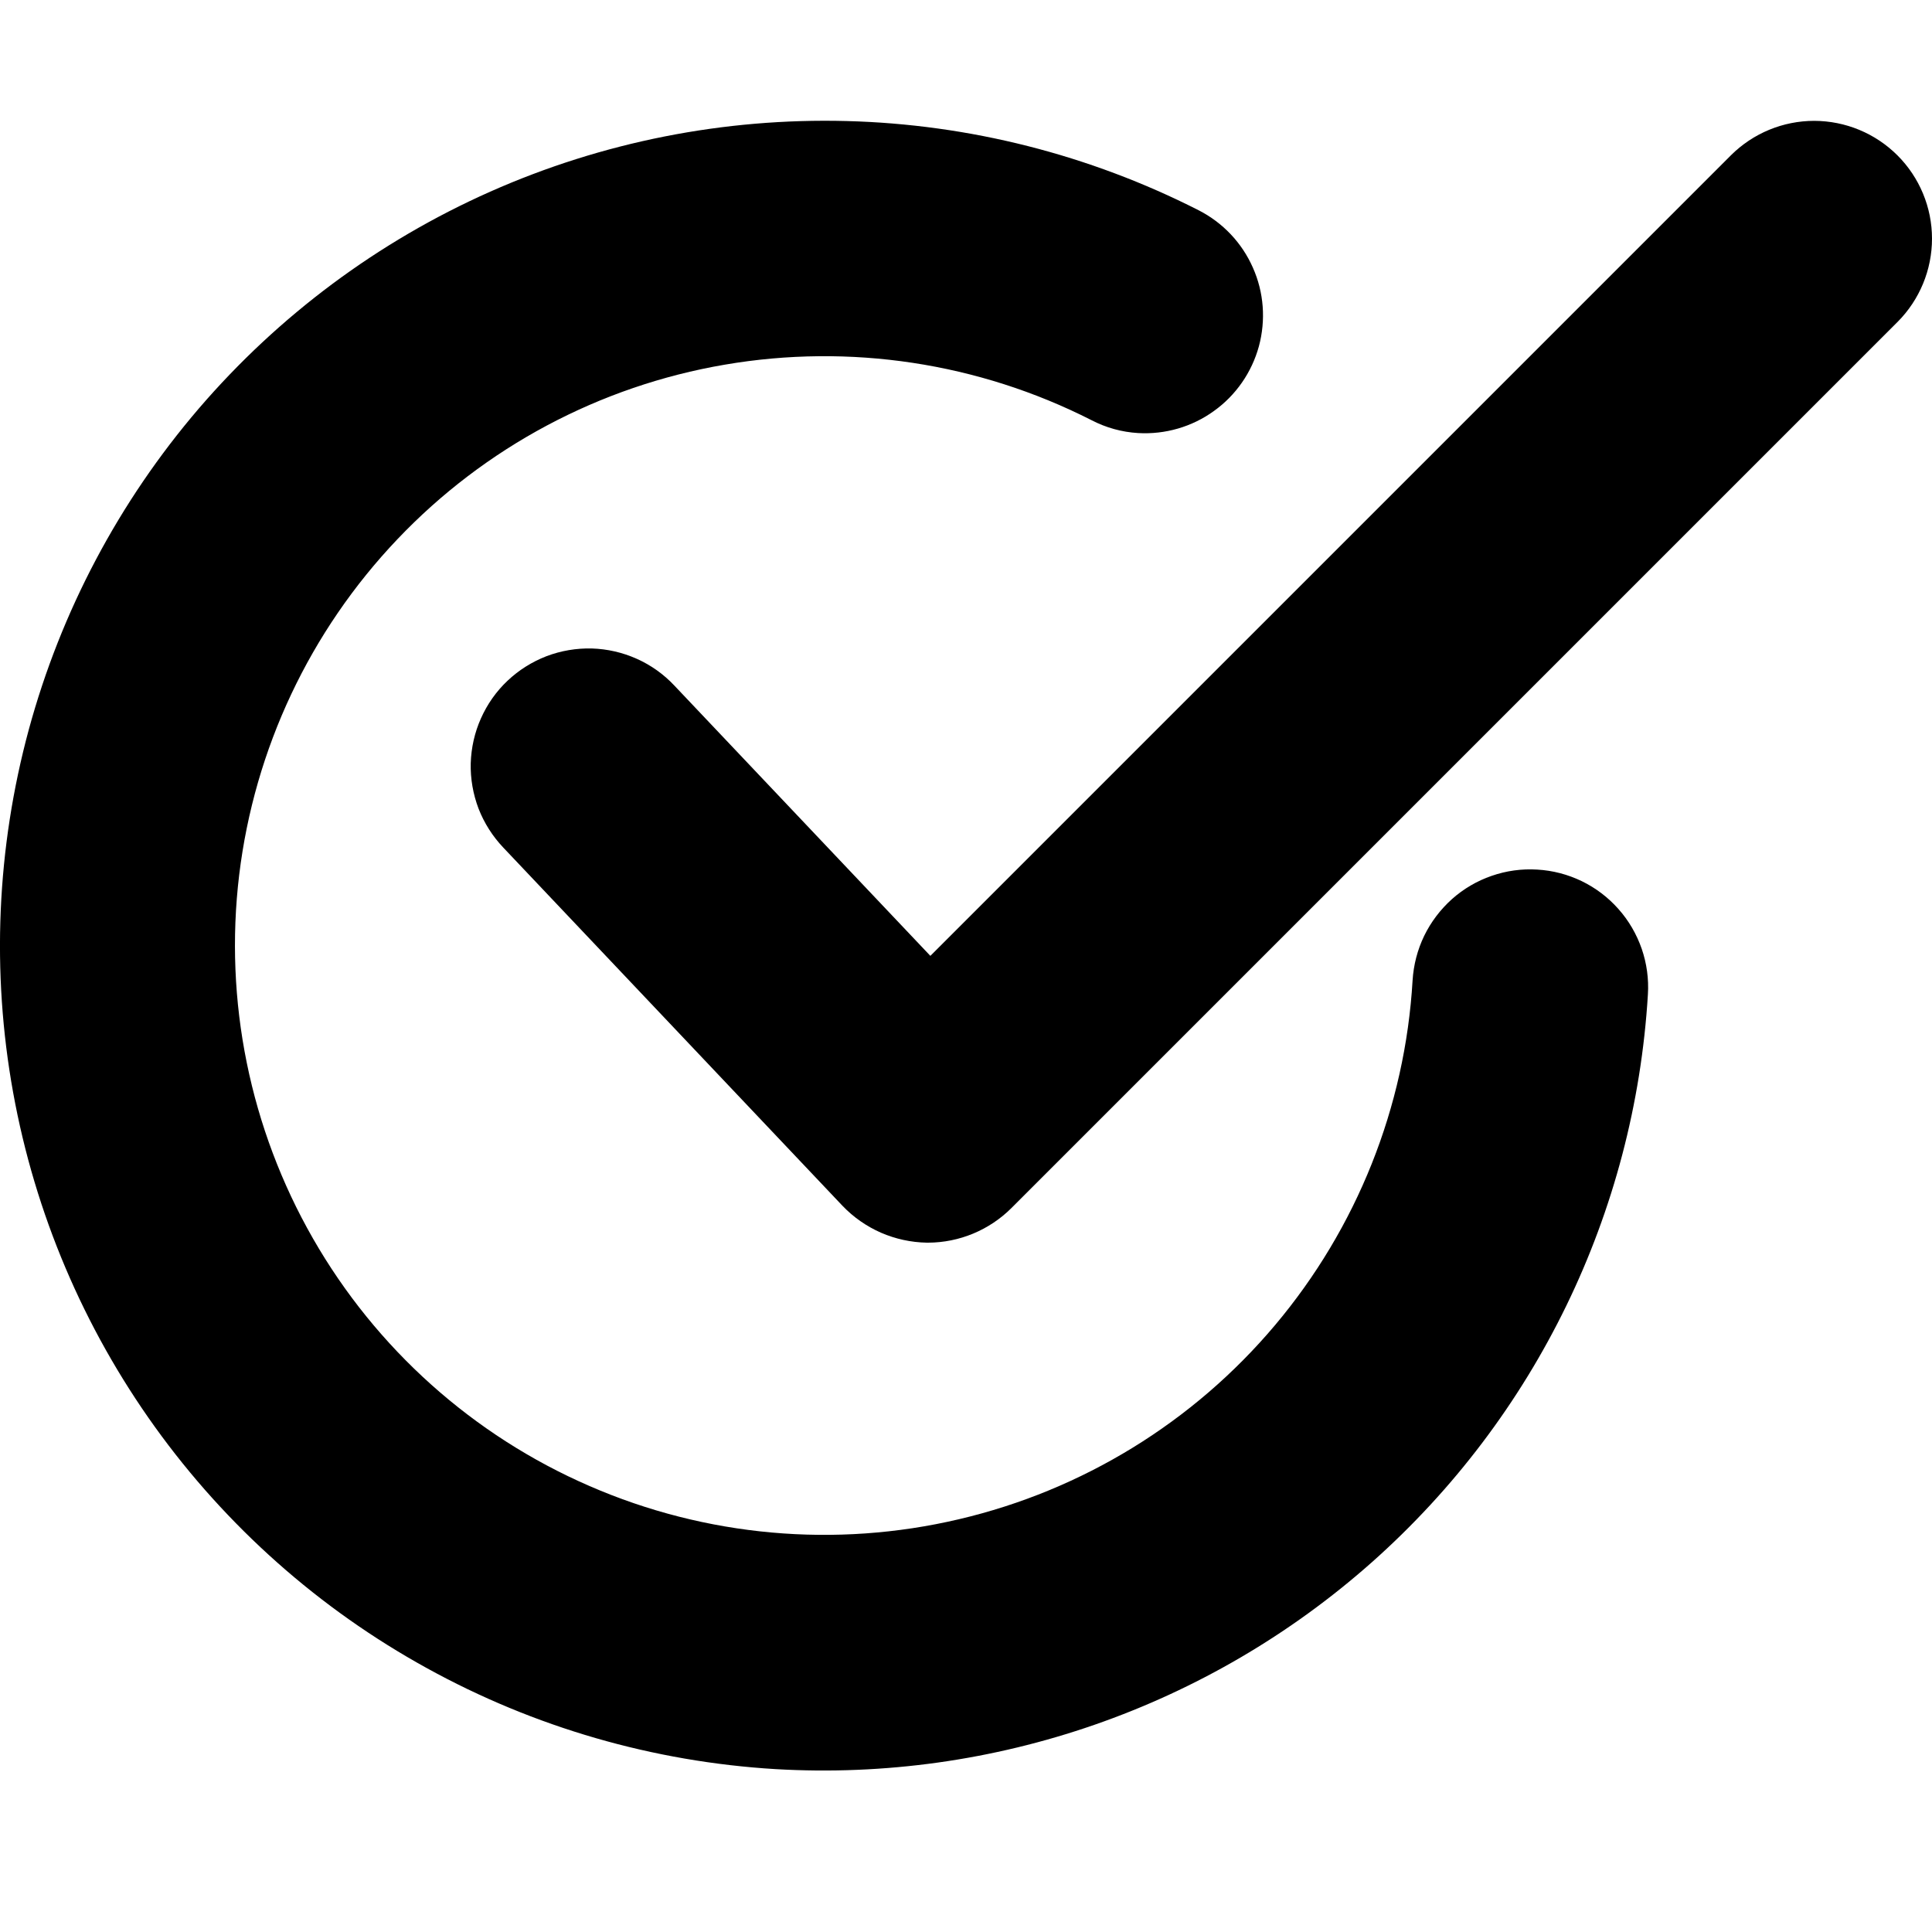 <svg viewBox="0 0 20 20" xmlns="http://www.w3.org/2000/svg">
<path d="M9.594 12.864C9.431 12.861 9.27 12.826 9.12 12.761C8.97 12.695 8.835 12.601 8.722 12.483L5.209 8.773C5.099 8.657 5.012 8.52 4.954 8.371C4.897 8.221 4.869 8.061 4.873 7.901C4.878 7.741 4.913 7.583 4.979 7.436C5.044 7.29 5.137 7.157 5.254 7.047C5.37 6.937 5.507 6.851 5.657 6.793C5.807 6.736 5.967 6.709 6.127 6.713C6.287 6.718 6.445 6.754 6.592 6.82C6.738 6.885 6.87 6.979 6.98 7.096L9.631 9.895L17.919 1.607C18.148 1.379 18.458 1.251 18.781 1.251C19.105 1.252 19.414 1.38 19.643 1.609C19.871 1.837 20 2.147 20 2.47C20 2.793 19.872 3.103 19.644 3.332L10.47 12.506C10.241 12.734 9.931 12.863 9.608 12.864H9.594Z" fill="inherit"/>
<path d="M8.03 18.314C6.763 18.238 5.529 17.881 4.418 17.268C3.306 16.656 2.345 15.803 1.604 14.772C0.864 13.742 0.362 12.559 0.136 11.31C-0.09 10.061 -0.034 8.778 0.298 7.553C0.631 6.328 1.232 5.193 2.058 4.229C2.885 3.266 3.915 2.499 5.075 1.984C6.235 1.469 7.495 1.22 8.764 1.253C10.033 1.286 11.278 1.602 12.409 2.177C12.659 2.305 12.857 2.514 12.97 2.771C13.084 3.027 13.105 3.314 13.032 3.585C12.958 3.855 12.794 4.092 12.566 4.255C12.339 4.419 12.062 4.499 11.782 4.483C11.614 4.473 11.45 4.428 11.3 4.35C10.13 3.755 8.798 3.553 7.503 3.775C6.208 3.996 5.019 4.63 4.114 5.582C3.208 6.534 2.634 7.752 2.476 9.057C2.319 10.361 2.587 11.681 3.24 12.821C3.893 13.961 4.897 14.86 6.102 15.383C7.306 15.907 8.648 16.028 9.927 15.727C11.206 15.427 12.354 14.722 13.2 13.717C14.046 12.712 14.546 11.461 14.623 10.149C14.633 9.989 14.673 9.833 14.743 9.688C14.813 9.544 14.911 9.415 15.03 9.308C15.15 9.201 15.29 9.119 15.441 9.067C15.593 9.014 15.753 8.992 15.914 9.002C16.074 9.011 16.23 9.052 16.375 9.122C16.519 9.192 16.648 9.29 16.754 9.41C16.861 9.53 16.942 9.67 16.995 9.822C17.047 9.973 17.069 10.134 17.059 10.294C16.923 12.554 15.896 14.667 14.203 16.171C12.51 17.674 10.29 18.445 8.03 18.314Z" fill="inherit"/>
</svg>
